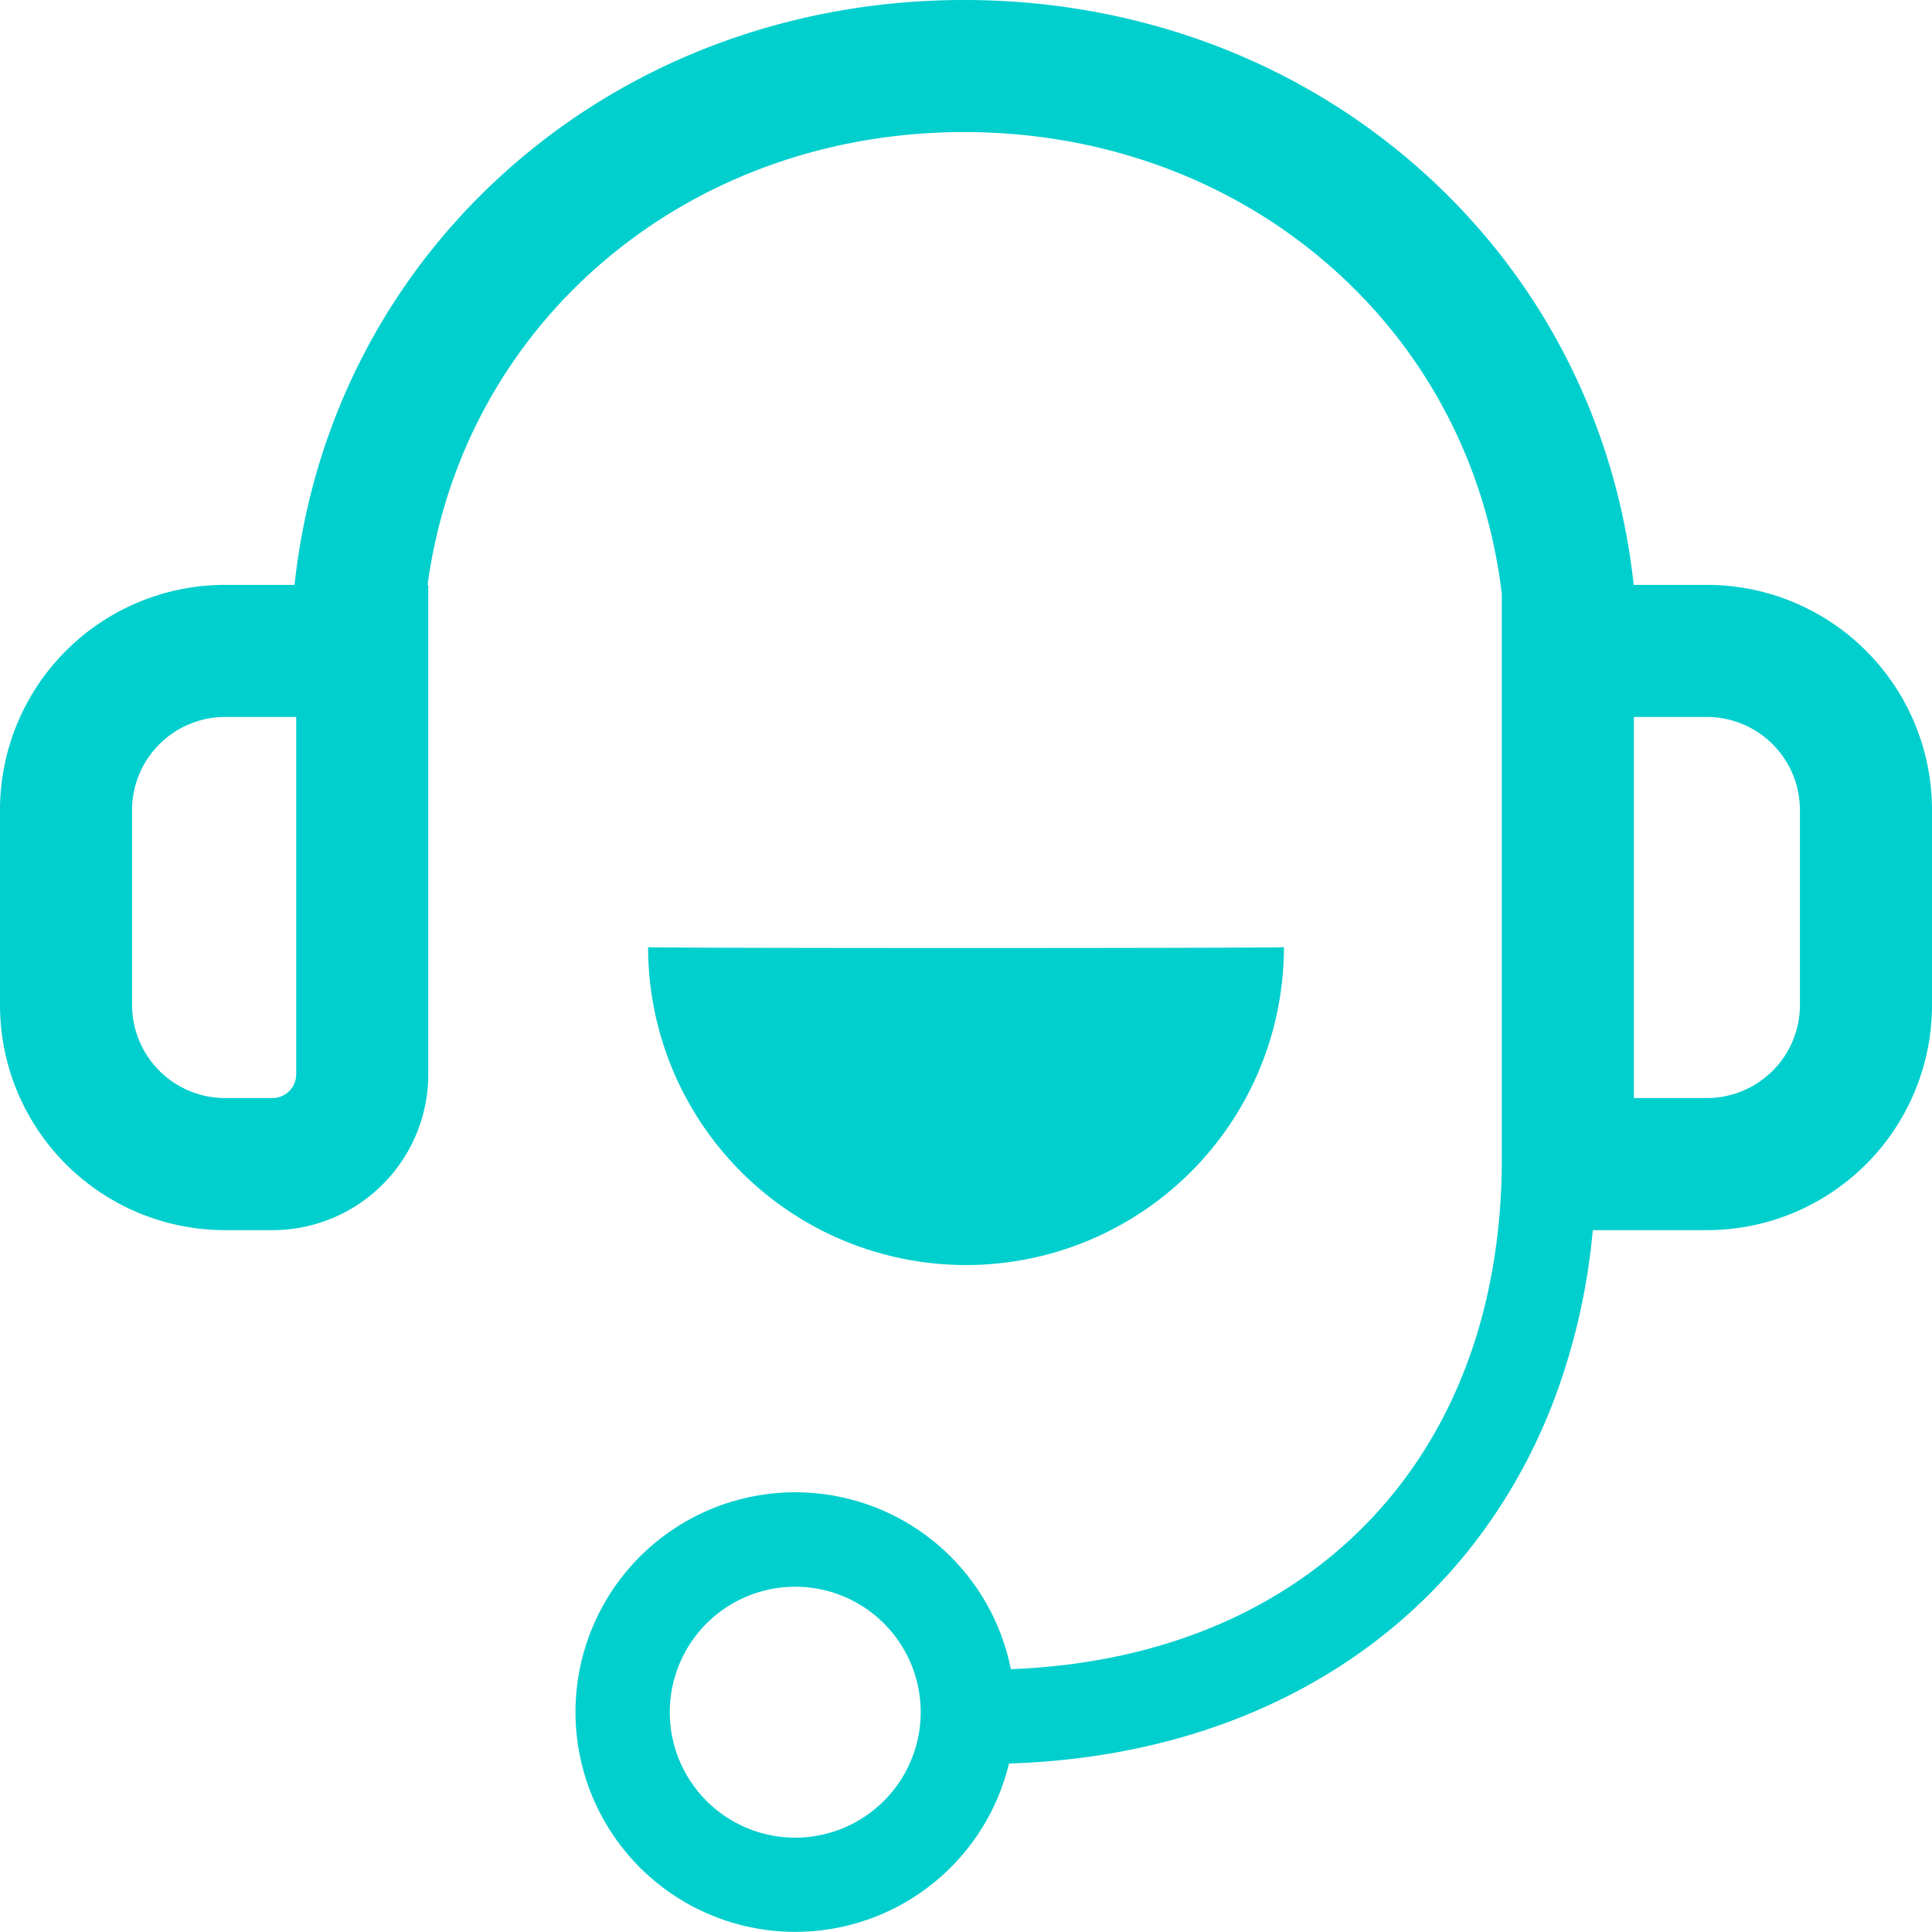 <svg xmlns="http://www.w3.org/2000/svg" viewBox="0 0 1024 1024"><path d="M904.69,310h-38.8c-8.7-80.53-44.31-154.11-102.48-210.28C696.82,35.41,607.18,0,511,0S325.18,35.41,258.59,99.72C200.42,155.89,164.81,229.47,156.11,310h-36.8A119.31,119.31,0,0,0,0,429.31V532.69A119.31,119.31,0,0,0,119.31,652h25.06A82.62,82.62,0,0,0,227,569.37V310h-.37c8.31-61.29,36.18-117,80.58-159.92C360.69,98.44,433.06,70,511,70s150.31,28.44,203.79,80.08c45.59,44,73.76,101.63,81.21,164.86V614c0,80.65-26.07,148.86-75.4,197.26-46.18,45.29-109.85,70.54-184.83,73.45a116.49,116.49,0,1,0-1,50c42-1.35,81.39-8.87,117.4-22.45,39.67-15,74.46-36.95,103.42-65.36s51.61-62.88,67-102.1A343.12,343.12,0,0,0,844.21,652h60.48A119.31,119.31,0,0,0,1024,532.69V429.31A119.31,119.31,0,0,0,904.69,310ZM157,569.37A12.64,12.64,0,0,1,144.37,582H119.31A49.37,49.37,0,0,1,70,532.69V429.31A49.37,49.37,0,0,1,119.31,380H157ZM421.5,974A66.5,66.5,0,1,1,488,907.5,66.57,66.57,0,0,1,421.5,974ZM954,532.69A49.37,49.37,0,0,1,904.69,582H866V380h38.69A49.37,49.37,0,0,1,954,429.31ZM512,670.5A168.5,168.5,0,0,1,343.5,502c0,.32,84.25.47,168.5.47s168.5-.15,168.5-.47A168.5,168.5,0,0,1,512,670.5Z" style="fill:#00cfcd"/></svg>
